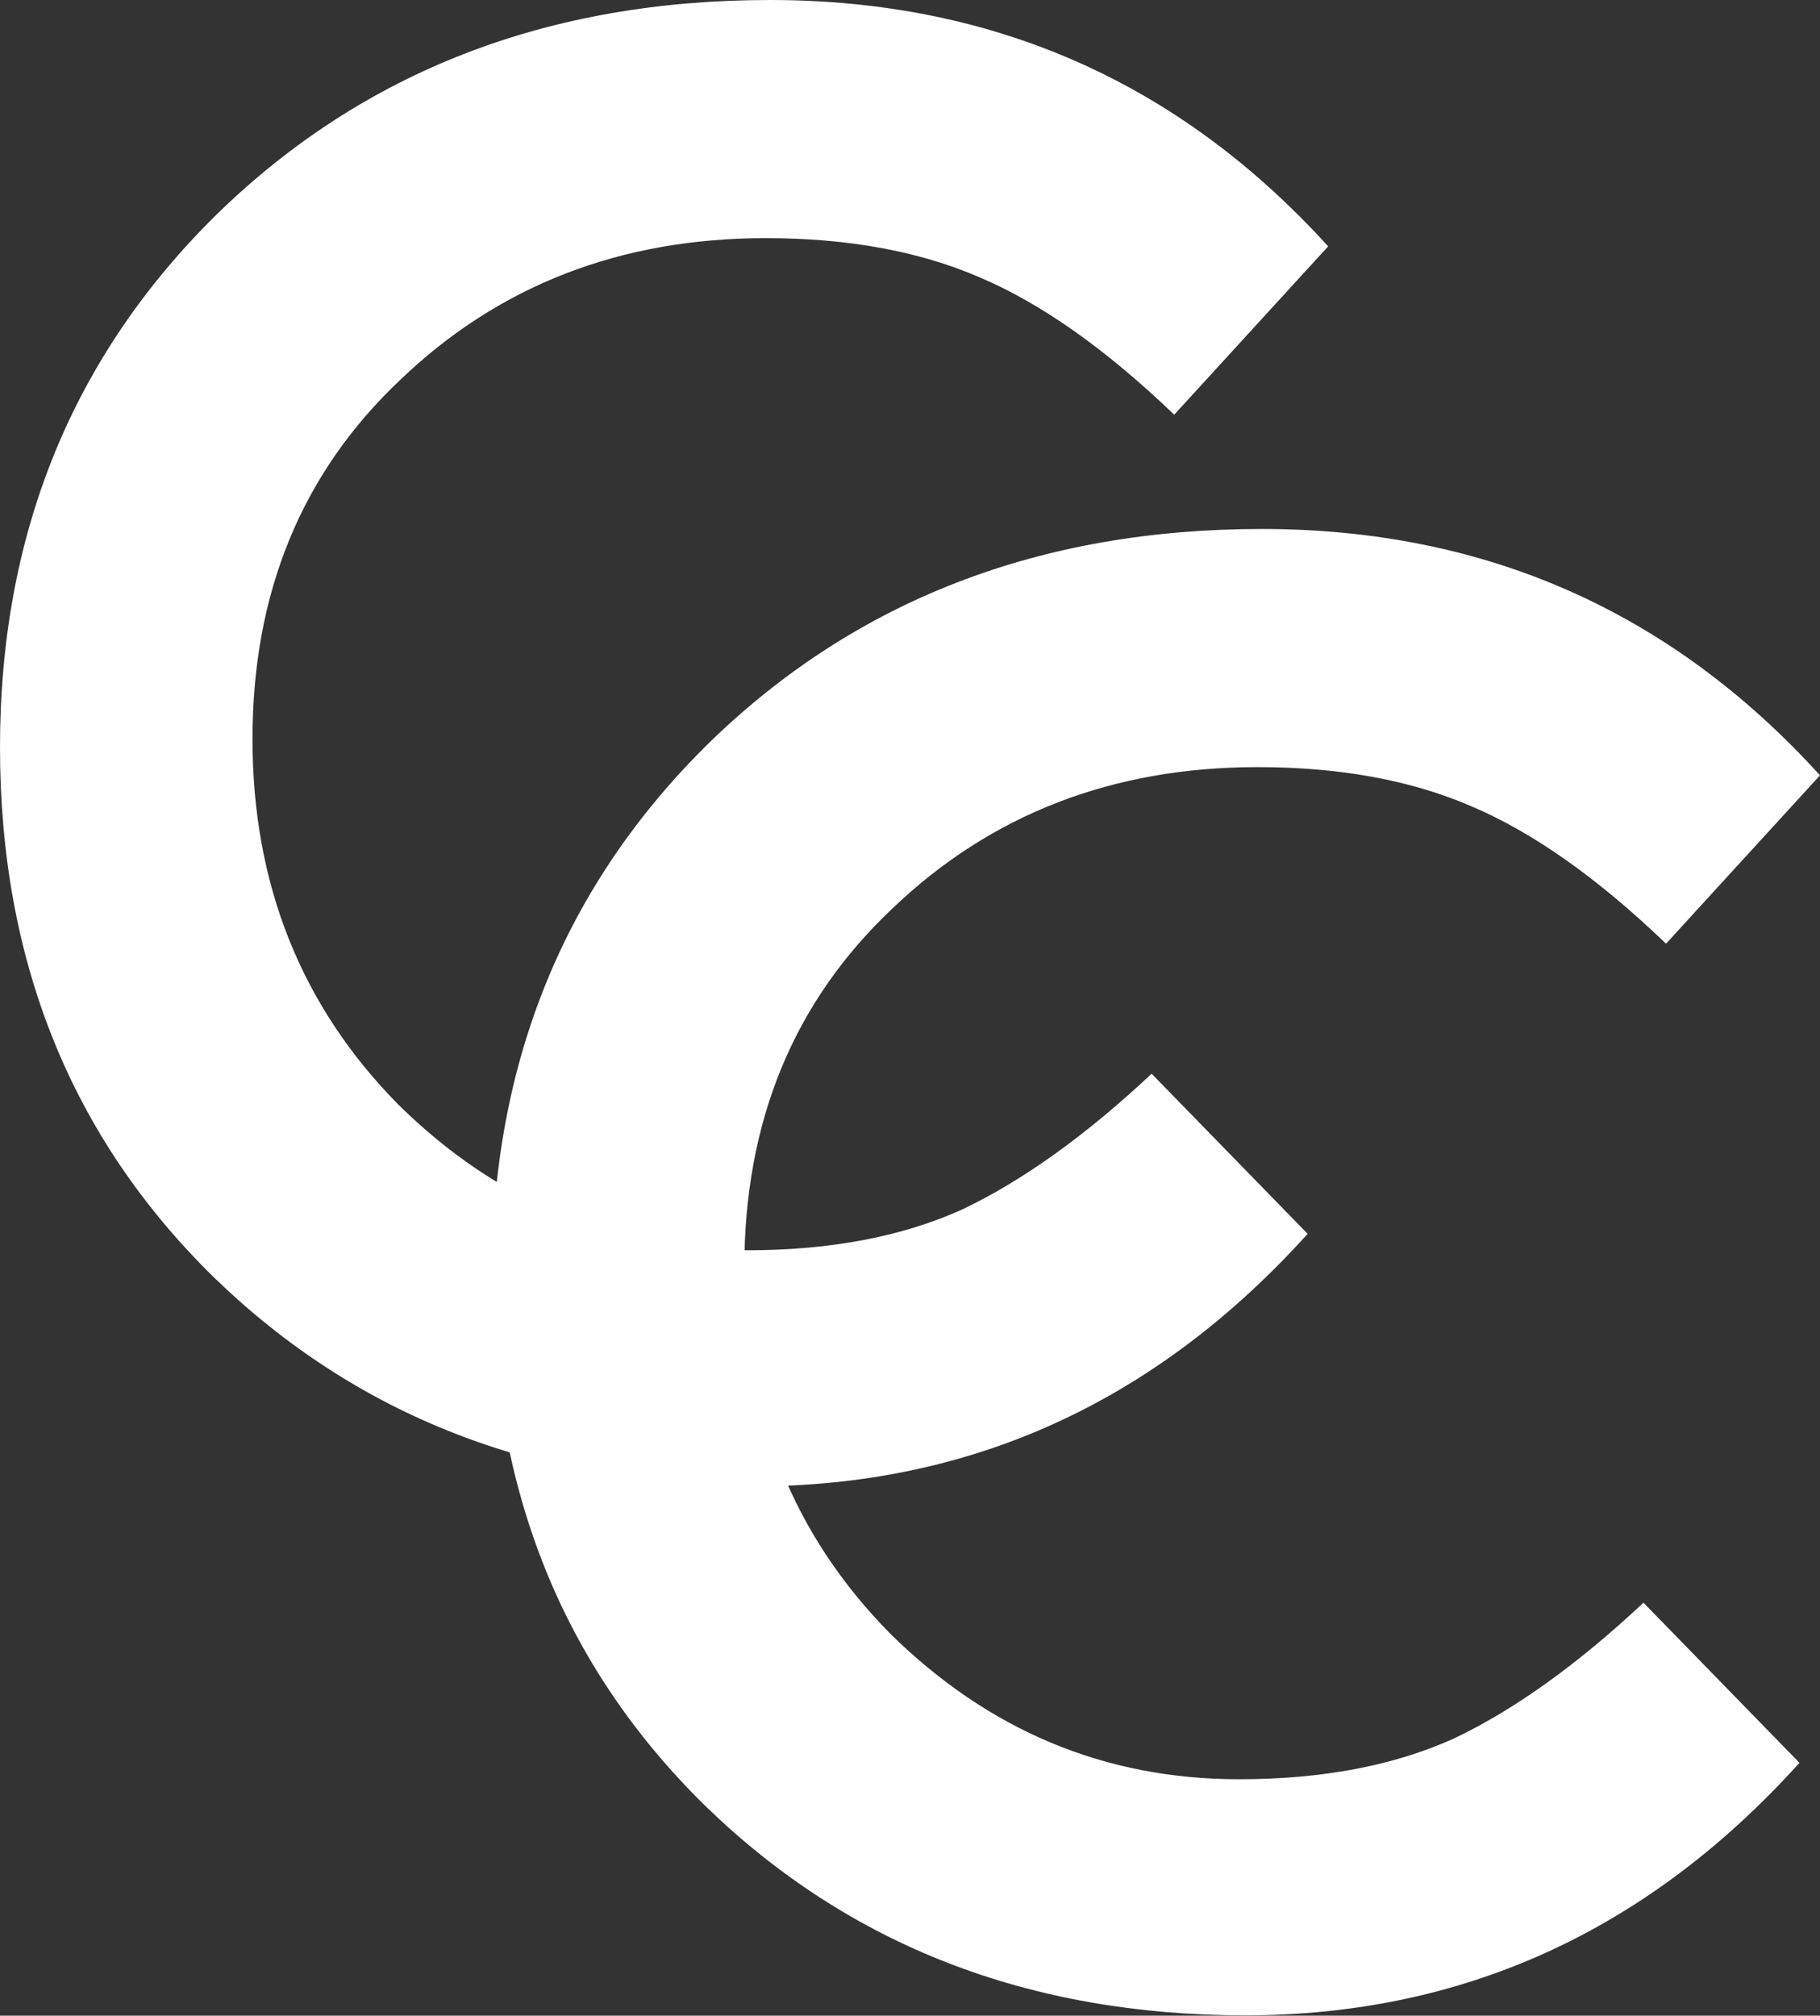 <svg width="270" height="299" viewBox="0 0 270 299" fill="none" xmlns="http://www.w3.org/2000/svg">
<rect x="0" y="0" width="270" height="299" fill="#333333" stroke="none"/>
<path d="M110.852 185.464C123.236 185.464 133.895 183.433 142.828 179.373C151.761 175.109 161.101 168.409 170.846 159.273L193.991 183.027C171.455 207.999 144.046 220.485 111.765 220.485C79.687 220.485 52.99 210.131 31.672 189.423C10.557 168.714 0 142.524 0 110.852C0 79.18 10.76 52.787 32.281 31.672C54.005 10.557 81.312 0 114.202 0C147.295 0 174.906 12.181 197.036 36.544L174.196 61.517C164.044 51.771 154.401 44.97 145.265 41.113C136.331 37.255 125.774 35.326 113.593 35.326C92.072 35.326 74.003 42.331 59.385 56.34C44.767 70.145 37.458 87.91 37.458 109.634C37.458 131.154 44.666 149.224 59.08 163.841C73.698 178.256 90.955 185.464 110.852 185.464Z" fill="white"/>
<path d="M183.816 263.932C196.2 263.932 206.859 261.902 215.792 257.841C224.725 253.578 234.064 246.878 243.81 237.742L266.954 261.496C244.419 286.468 217.01 298.954 184.729 298.954C152.651 298.954 125.953 288.599 104.636 267.891C83.521 247.182 72.964 220.992 72.964 189.32C72.964 157.648 83.724 131.255 105.245 110.14C126.969 89.026 154.275 78.468 187.166 78.468C220.259 78.468 247.87 90.65 270 115.013L247.16 139.985C237.008 130.24 227.365 123.438 218.228 119.581C209.295 115.724 198.738 113.795 186.556 113.795C165.036 113.795 146.967 120.799 132.349 134.808C117.731 148.614 110.422 166.378 110.422 188.102C110.422 209.623 117.629 227.692 132.044 242.31C146.662 256.725 163.919 263.932 183.816 263.932Z" fill="white"/>
</svg>
